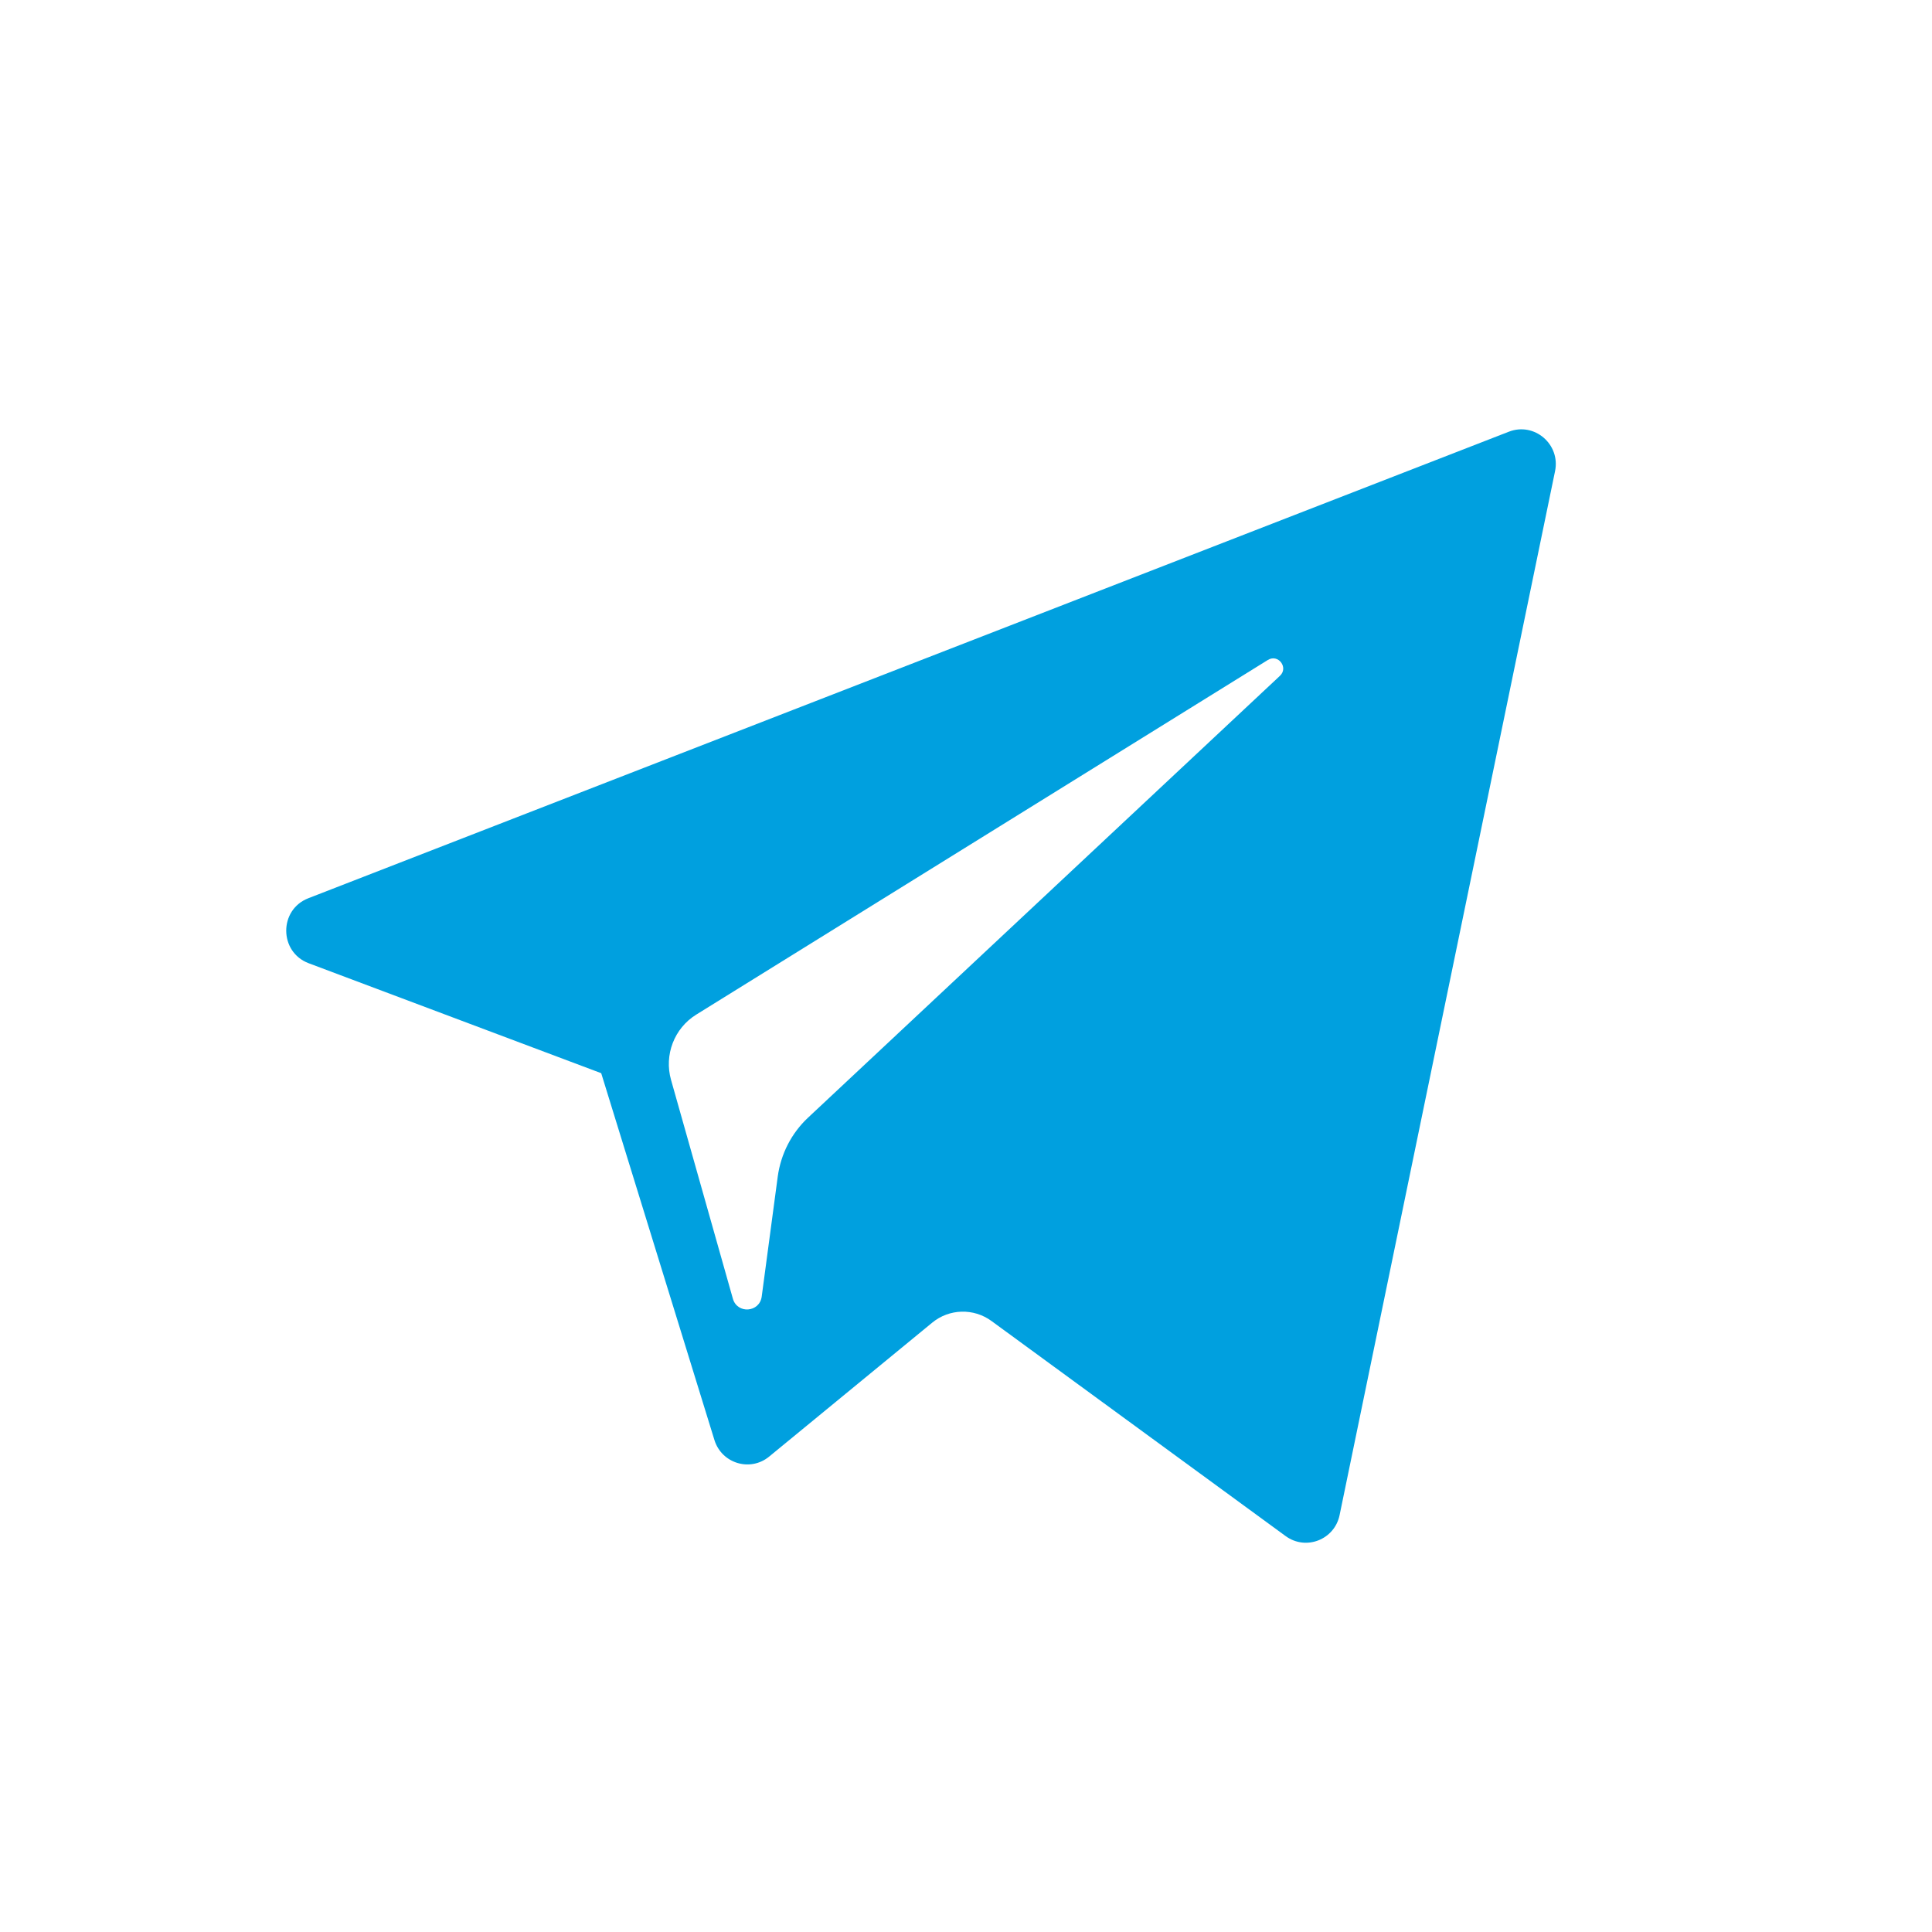 <?xml version="1.0" encoding="UTF-8"?>
<svg width="27px" height="27px" viewBox="0 0 27 27" version="1.1" xmlns="http://www.w3.org/2000/svg" xmlns:xlink="http://www.w3.org/1999/xlink">
    <!-- Generator: sketchtool 52.2 (67145) - http://www.bohemiancoding.com/sketch -->
    <title>1B07B363-255D-4EE5-AADF-C651A8F56574</title>
    <desc>Created with sketchtool.</desc>
    <defs>
        <path d="M4.313,13.461 L8.402,14.998 L9.984,20.124 C10.085,20.452 10.484,20.574 10.749,20.356 L13.027,18.485 C13.266,18.288 13.607,18.279 13.856,18.461 L17.967,21.467 C18.25,21.674 18.65,21.518 18.721,21.174 L21.732,6.585 C21.81,6.209 21.443,5.895 21.087,6.033 L4.309,12.553 C3.895,12.714 3.898,13.304 4.313,13.461 Z M9.729,14.18 L17.719,9.223 C17.863,9.134 18.011,9.33 17.887,9.445 L11.293,15.619 C11.061,15.836 10.912,16.127 10.869,16.443 L10.645,18.12 C10.615,18.343 10.303,18.366 10.242,18.149 L9.378,15.092 C9.279,14.743 9.423,14.37 9.729,14.18 Z" id="path-1"></path>
    </defs>
    <g id="Symbols" stroke="none" stroke-width="1" fill="none" fill-rule="evenodd">
        <g id="Navigator" transform="translate(-1805, -197)"></g>
        <g id="Social/Telegram">
            <mask id="mask-2" fill="white">
                <use xlink:href="#path-1"></use>
            </mask>
            <use id="Mask" fill="#00A0DF" fill-rule="nonzero" xlink:href="#path-1"></use>
        </g>
    </g>
</svg>